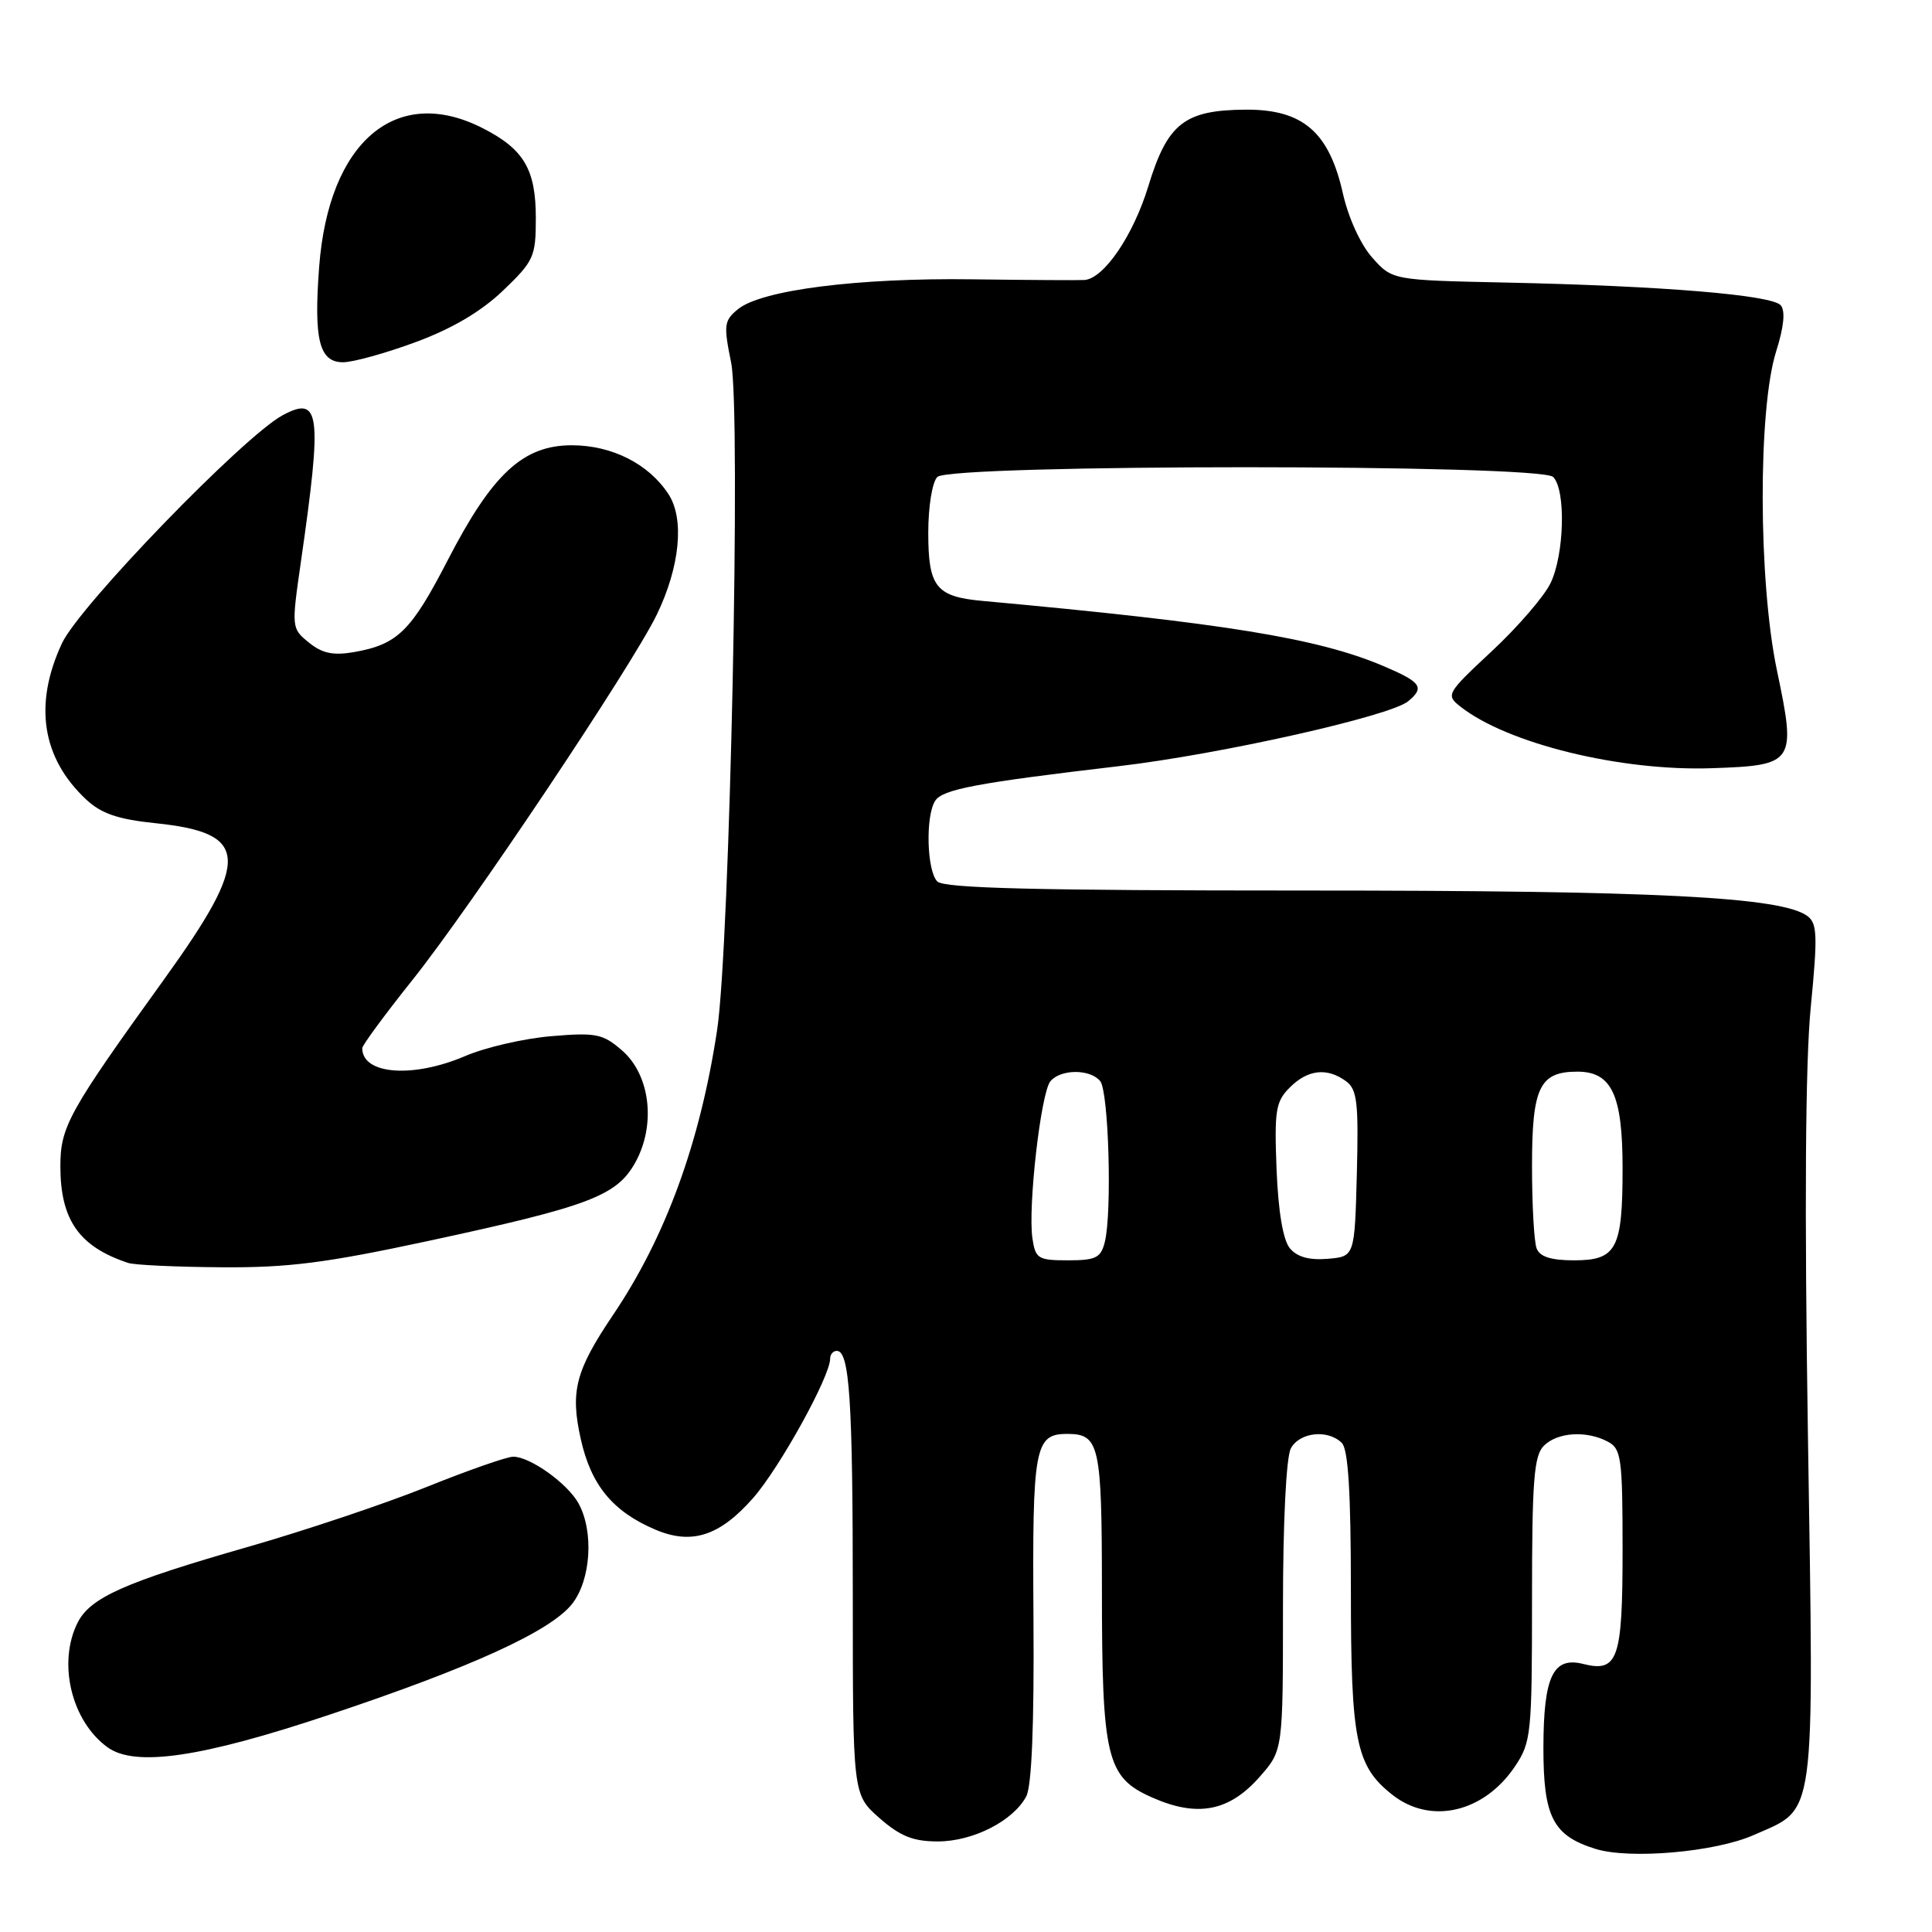 <?xml version="1.0" encoding="UTF-8" standalone="no"?>
<!DOCTYPE svg PUBLIC "-//W3C//DTD SVG 1.1//EN" "http://www.w3.org/Graphics/SVG/1.1/DTD/svg11.dtd" >
<svg xmlns="http://www.w3.org/2000/svg" xmlns:xlink="http://www.w3.org/1999/xlink" version="1.1" viewBox="0 0 256 256">
 <g >
 <path fill="currentColor"
d=" M 232.38 243.15 C 240.71 239.47 240.36 242.01 239.56 190.22 C 239.09 159.82 239.22 140.81 239.93 133.50 C 240.86 123.98 240.80 122.35 239.49 121.38 C 236.06 118.84 219.42 118.00 172.88 118.00 C 137.28 118.00 125.10 117.70 124.20 116.80 C 122.81 115.41 122.61 108.16 123.91 106.12 C 124.88 104.59 129.38 103.74 148.26 101.52 C 161.73 99.94 184.22 94.89 186.59 92.92 C 188.82 91.08 188.32 90.38 183.25 88.23 C 174.58 84.56 162.21 82.55 130.25 79.63 C 124.02 79.07 123.00 77.79 123.00 70.58 C 123.00 67.11 123.53 63.87 124.20 63.20 C 125.92 61.48 204.08 61.48 205.80 63.20 C 207.51 64.91 207.29 73.51 205.44 77.30 C 204.58 79.06 201.09 83.10 197.69 86.27 C 191.67 91.88 191.56 92.09 193.50 93.62 C 199.74 98.54 214.78 102.22 226.89 101.79 C 237.81 101.41 238.03 101.09 235.45 88.81 C 232.98 77.03 232.93 54.20 235.35 46.56 C 236.37 43.34 236.59 41.21 235.96 40.46 C 234.83 39.09 220.26 37.88 199.50 37.44 C 184.50 37.12 184.50 37.12 181.84 34.15 C 180.29 32.41 178.67 28.87 177.94 25.63 C 176.12 17.50 172.64 14.49 165.09 14.53 C 156.94 14.58 154.70 16.33 152.15 24.70 C 150.16 31.20 146.29 36.89 143.71 37.10 C 143.04 37.15 136.34 37.11 128.81 37.01 C 113.64 36.81 100.93 38.43 97.81 40.95 C 95.94 42.47 95.86 43.04 96.88 48.05 C 98.20 54.56 96.71 125.35 95.02 136.50 C 92.76 151.43 88.19 163.93 81.23 174.24 C 76.25 181.63 75.54 184.36 76.96 190.70 C 78.32 196.80 81.20 200.29 86.85 202.69 C 91.66 204.73 95.36 203.53 99.78 198.51 C 103.30 194.51 110.00 182.39 110.00 180.02 C 110.00 179.46 110.39 179.00 110.88 179.00 C 112.57 179.00 113.00 185.52 113.00 211.52 C 113.00 237.79 113.00 237.79 116.53 240.90 C 119.30 243.32 120.99 244.00 124.28 244.00 C 128.94 243.99 134.24 241.29 135.98 238.04 C 136.71 236.68 137.04 228.55 136.94 214.46 C 136.78 191.69 137.09 190.00 141.42 190.00 C 145.68 190.00 146.00 191.45 146.01 210.45 C 146.01 233.01 146.61 235.50 152.67 238.18 C 158.68 240.84 162.89 240.02 166.92 235.43 C 170.00 231.93 170.00 231.93 170.00 212.90 C 170.00 201.69 170.43 193.07 171.04 191.93 C 172.19 189.77 175.96 189.36 177.80 191.20 C 178.65 192.05 179.00 197.81 179.00 210.73 C 179.00 230.77 179.66 234.01 184.51 237.83 C 189.57 241.81 196.61 240.18 200.72 234.09 C 202.89 230.86 203.00 229.82 203.00 211.92 C 203.00 196.18 203.25 192.89 204.57 191.57 C 206.37 189.77 210.24 189.52 213.07 191.04 C 214.83 191.98 215.00 193.24 215.00 205.41 C 215.00 219.88 214.39 221.64 209.77 220.48 C 205.79 219.48 204.53 222.14 204.51 231.53 C 204.50 240.76 205.76 243.23 211.42 244.99 C 215.96 246.40 227.29 245.41 232.38 243.15 Z  M 43.65 227.21 C 62.49 220.92 72.96 216.14 75.81 212.52 C 78.31 209.34 78.71 202.91 76.65 199.19 C 75.18 196.55 70.23 193.01 68.00 193.02 C 67.17 193.02 62.00 194.83 56.51 197.04 C 51.01 199.25 40.37 202.82 32.86 204.97 C 16.51 209.66 11.97 211.68 10.29 215.00 C 7.61 220.32 9.45 228.04 14.24 231.52 C 17.90 234.17 26.66 232.89 43.65 227.21 Z  M 56.67 164.45 C 78.10 159.84 81.75 158.46 84.20 154.00 C 86.95 149.00 86.15 142.38 82.39 139.16 C 79.87 136.98 78.95 136.80 73.05 137.30 C 69.45 137.60 64.33 138.78 61.67 139.92 C 54.73 142.90 48.00 142.39 48.00 138.89 C 48.00 138.50 51.00 134.43 54.66 129.84 C 62.37 120.19 83.74 88.23 87.03 81.44 C 90.10 75.09 90.72 68.74 88.57 65.47 C 85.95 61.46 81.09 59.01 75.78 59.00 C 69.32 59.00 65.26 62.75 59.35 74.18 C 54.46 83.66 52.69 85.39 46.89 86.41 C 44.16 86.88 42.70 86.58 40.94 85.15 C 38.62 83.27 38.61 83.19 39.88 74.38 C 42.71 54.71 42.42 52.37 37.47 55.01 C 32.32 57.77 10.52 80.28 8.21 85.24 C 4.44 93.33 5.54 100.45 11.43 105.95 C 13.43 107.81 15.64 108.57 20.62 109.08 C 33.08 110.37 33.27 113.76 21.77 129.73 C 9.08 147.34 8.00 149.29 8.00 154.53 C 8.00 161.66 10.49 165.20 17.00 167.35 C 17.82 167.62 23.37 167.88 29.33 167.92 C 38.17 167.99 43.18 167.35 56.67 164.45 Z  M 55.11 45.32 C 59.93 43.54 63.78 41.26 66.67 38.49 C 70.74 34.59 71.00 34.02 71.00 28.89 C 71.00 22.45 69.42 19.76 63.97 16.99 C 52.52 11.14 43.55 18.74 42.29 35.36 C 41.56 45.04 42.30 48.00 45.46 48.00 C 46.79 48.00 51.14 46.79 55.11 45.32 Z  M 136.80 164.08 C 136.19 159.92 137.92 144.80 139.18 143.28 C 140.54 141.64 144.45 141.63 145.78 143.25 C 146.91 144.62 147.37 160.69 146.39 164.58 C 145.87 166.67 145.20 167.00 141.51 167.00 C 137.54 167.00 137.20 166.78 136.80 164.08 Z  M 170.91 165.40 C 170.01 164.30 169.38 160.57 169.15 154.94 C 168.85 147.13 169.03 145.97 170.90 144.10 C 173.29 141.71 175.83 141.43 178.35 143.26 C 179.83 144.35 180.03 146.05 179.79 155.51 C 179.50 166.50 179.50 166.50 175.91 166.80 C 173.48 167.00 171.88 166.56 170.91 165.40 Z  M 203.61 165.42 C 203.27 164.55 203.00 159.63 203.00 154.49 C 203.00 144.07 204.00 142.00 209.01 142.00 C 213.56 142.00 215.00 145.07 215.00 154.79 C 215.00 165.50 214.21 167.00 208.57 167.00 C 205.52 167.00 204.03 166.53 203.61 165.42 Z "/>
</g>
</svg>